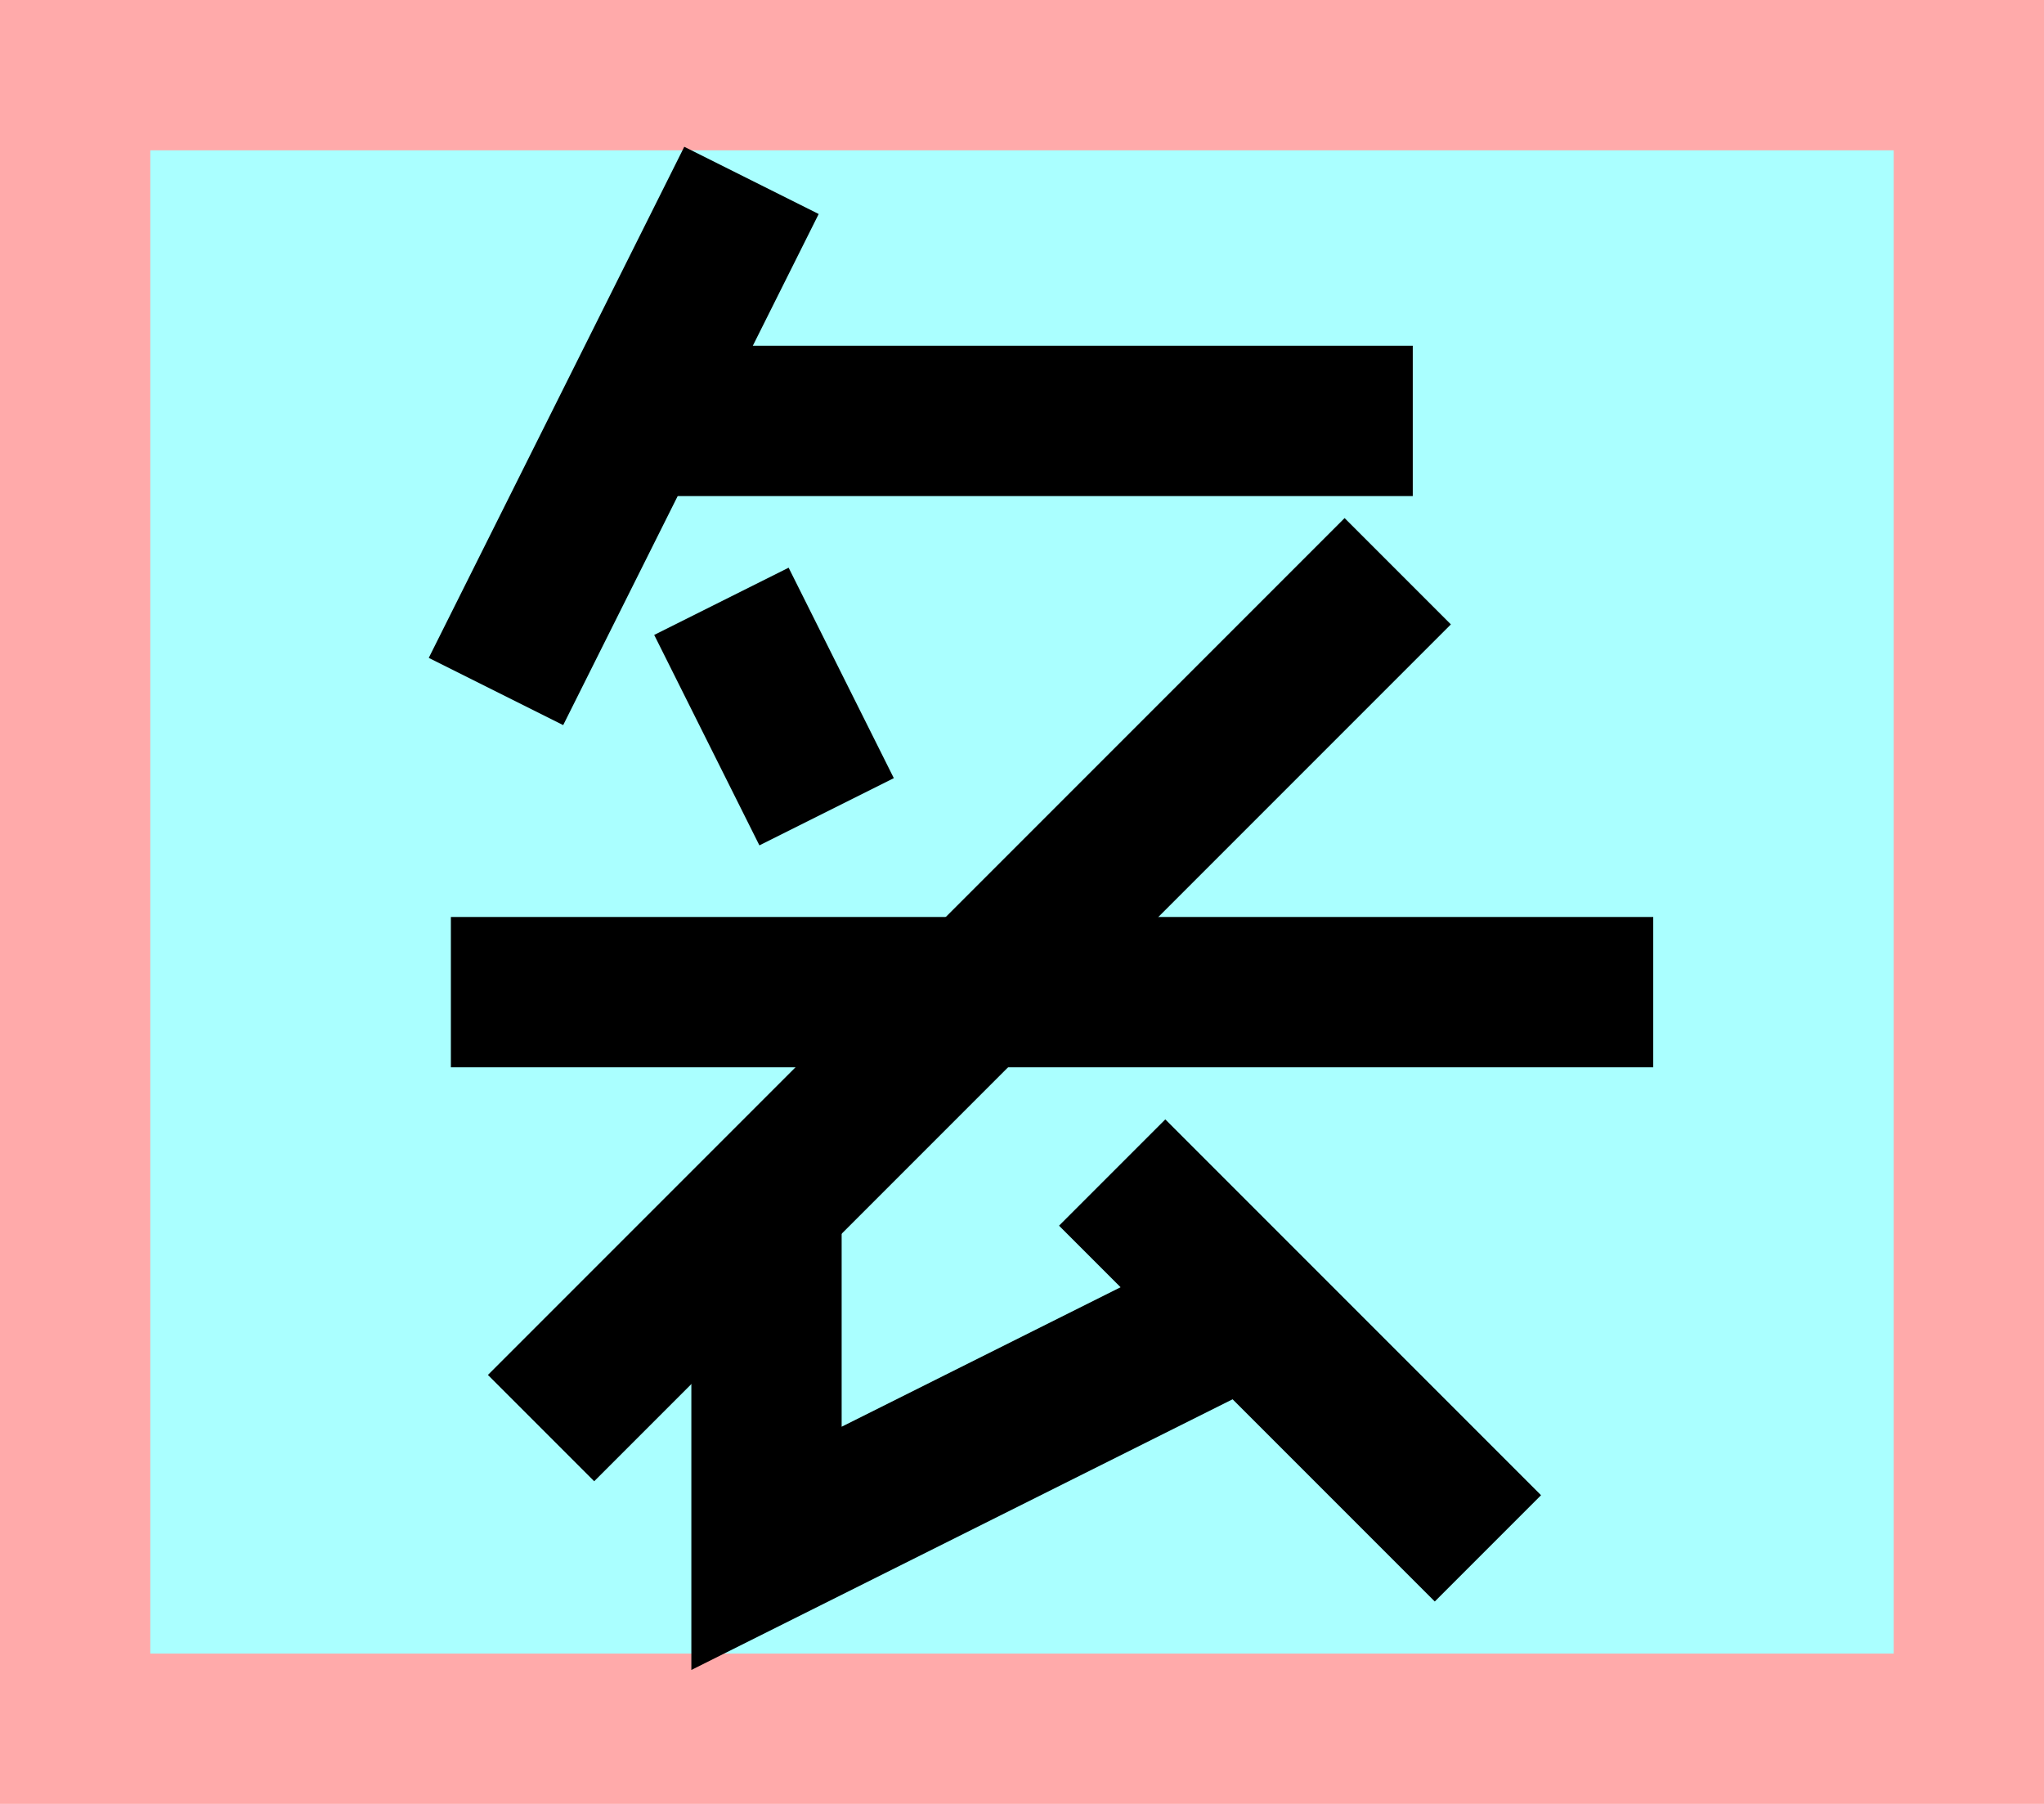 <?xml version="1.0" encoding="UTF-8"?>
<svg width="136mm" height="120mm" version="1.1" viewBox="0 0 136 120" xmlns="http://www.w3.org/2000/svg">
    <path fill="#faa" d="m0 0 h136v120h-136" />
    <path fill="#aff" d="m10 10 h116 v 100 h-116 z" />
    <g stroke="#000" stroke-width="10" fill="none">
        <g id="glyph">
      
            <path d="m50 12l-17 34"></path>
            <path d="m42 28h52"></path>
            <path d="m48 40l7 14"></path>
            <path d="m30 66h80"></path>
            <path d="m36 95l57-57"></path>
            <path d="m51 80v23l32-16"></path>
            <path d="m74 78l25 25"></path>
        </g>
    </g>
</svg>